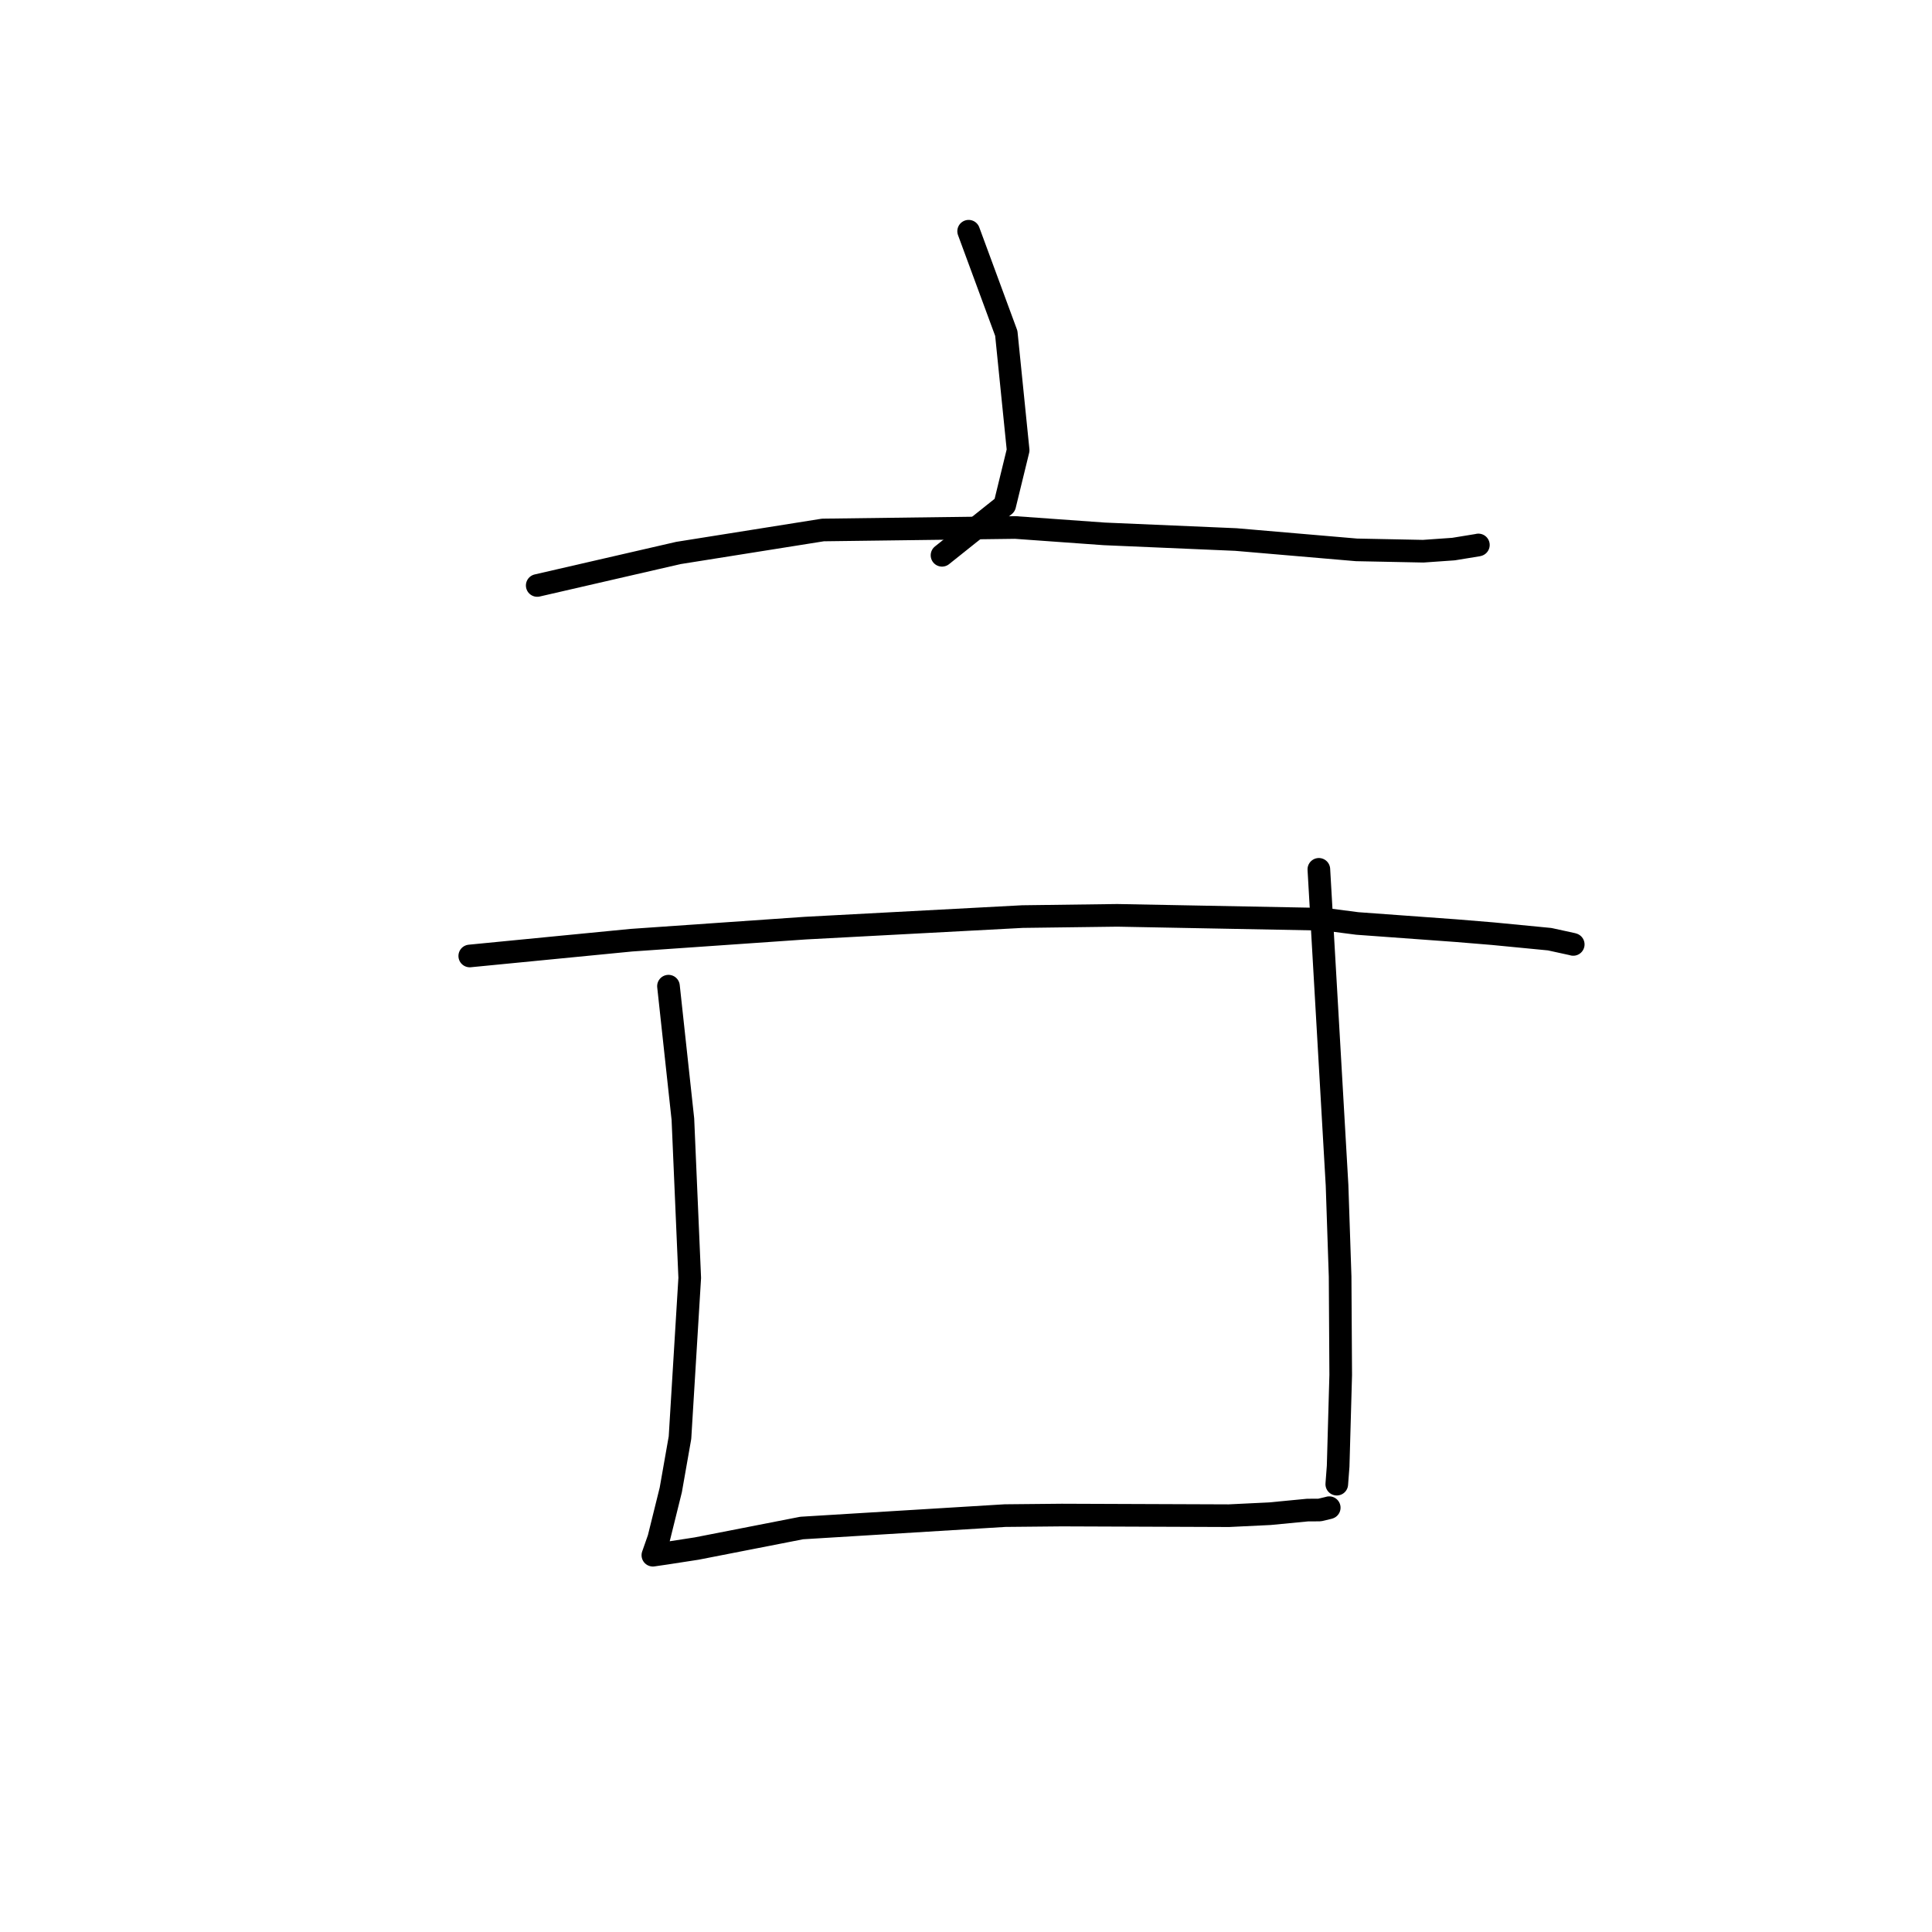 <?xml version="1.0" standalone="no"?>
    <svg width="256" height="256" xmlns="http://www.w3.org/2000/svg" version="1.1">
    <polyline stroke="black" stroke-width="3" stroke-linecap="round" fill="transparent" stroke-linejoin="round" points="128.35 30.638 130.845 37.403 133.34 44.169 134.908 59.658 133.128 66.948 125.577 72.976 124.822 73.579 " />
        <polyline stroke="black" stroke-width="3" stroke-linecap="round" fill="transparent" stroke-linejoin="round" points="71.185 77.578 80.535 75.425 89.884 73.273 109.041 70.225 134.519 69.895 146.333 70.742 163.766 71.491 179.745 72.861 188.581 73.038 192.595 72.756 195.836 72.227 195.89 72.21 195.893 72.209 " />
        <polyline stroke="black" stroke-width="3" stroke-linecap="round" fill="transparent" stroke-linejoin="round" points="62.245 126.671 72.952 125.626 83.658 124.581 106.733 122.981 135.483 121.452 148.047 121.288 175.558 121.809 179.847 122.364 192.932 123.316 197.811 123.718 205.343 124.448 208.343 125.103 208.452 125.137 208.46 125.139 208.462 125.14 " />
        <polyline stroke="black" stroke-width="3" stroke-linecap="round" fill="transparent" stroke-linejoin="round" points="88.577 130.673 89.532 139.486 90.487 148.298 91.393 169.325 90.102 190.494 88.882 197.423 87.292 203.839 86.587 205.85 86.51 206.07 86.509 206.072 88.331 205.806 92.318 205.19 106.23 202.47 133.167 200.826 140.693 200.753 162.834 200.836 168.264 200.574 173.266 200.093 174.855 200.086 176.073 199.796 176.13 199.775 " />
        <polyline stroke="black" stroke-width="3" stroke-linecap="round" fill="transparent" stroke-linejoin="round" points="174.755 115.192 175.961 136.122 177.166 157.052 177.572 169.147 177.651 182.195 177.311 194.283 177.13 196.659 " />
        </svg>